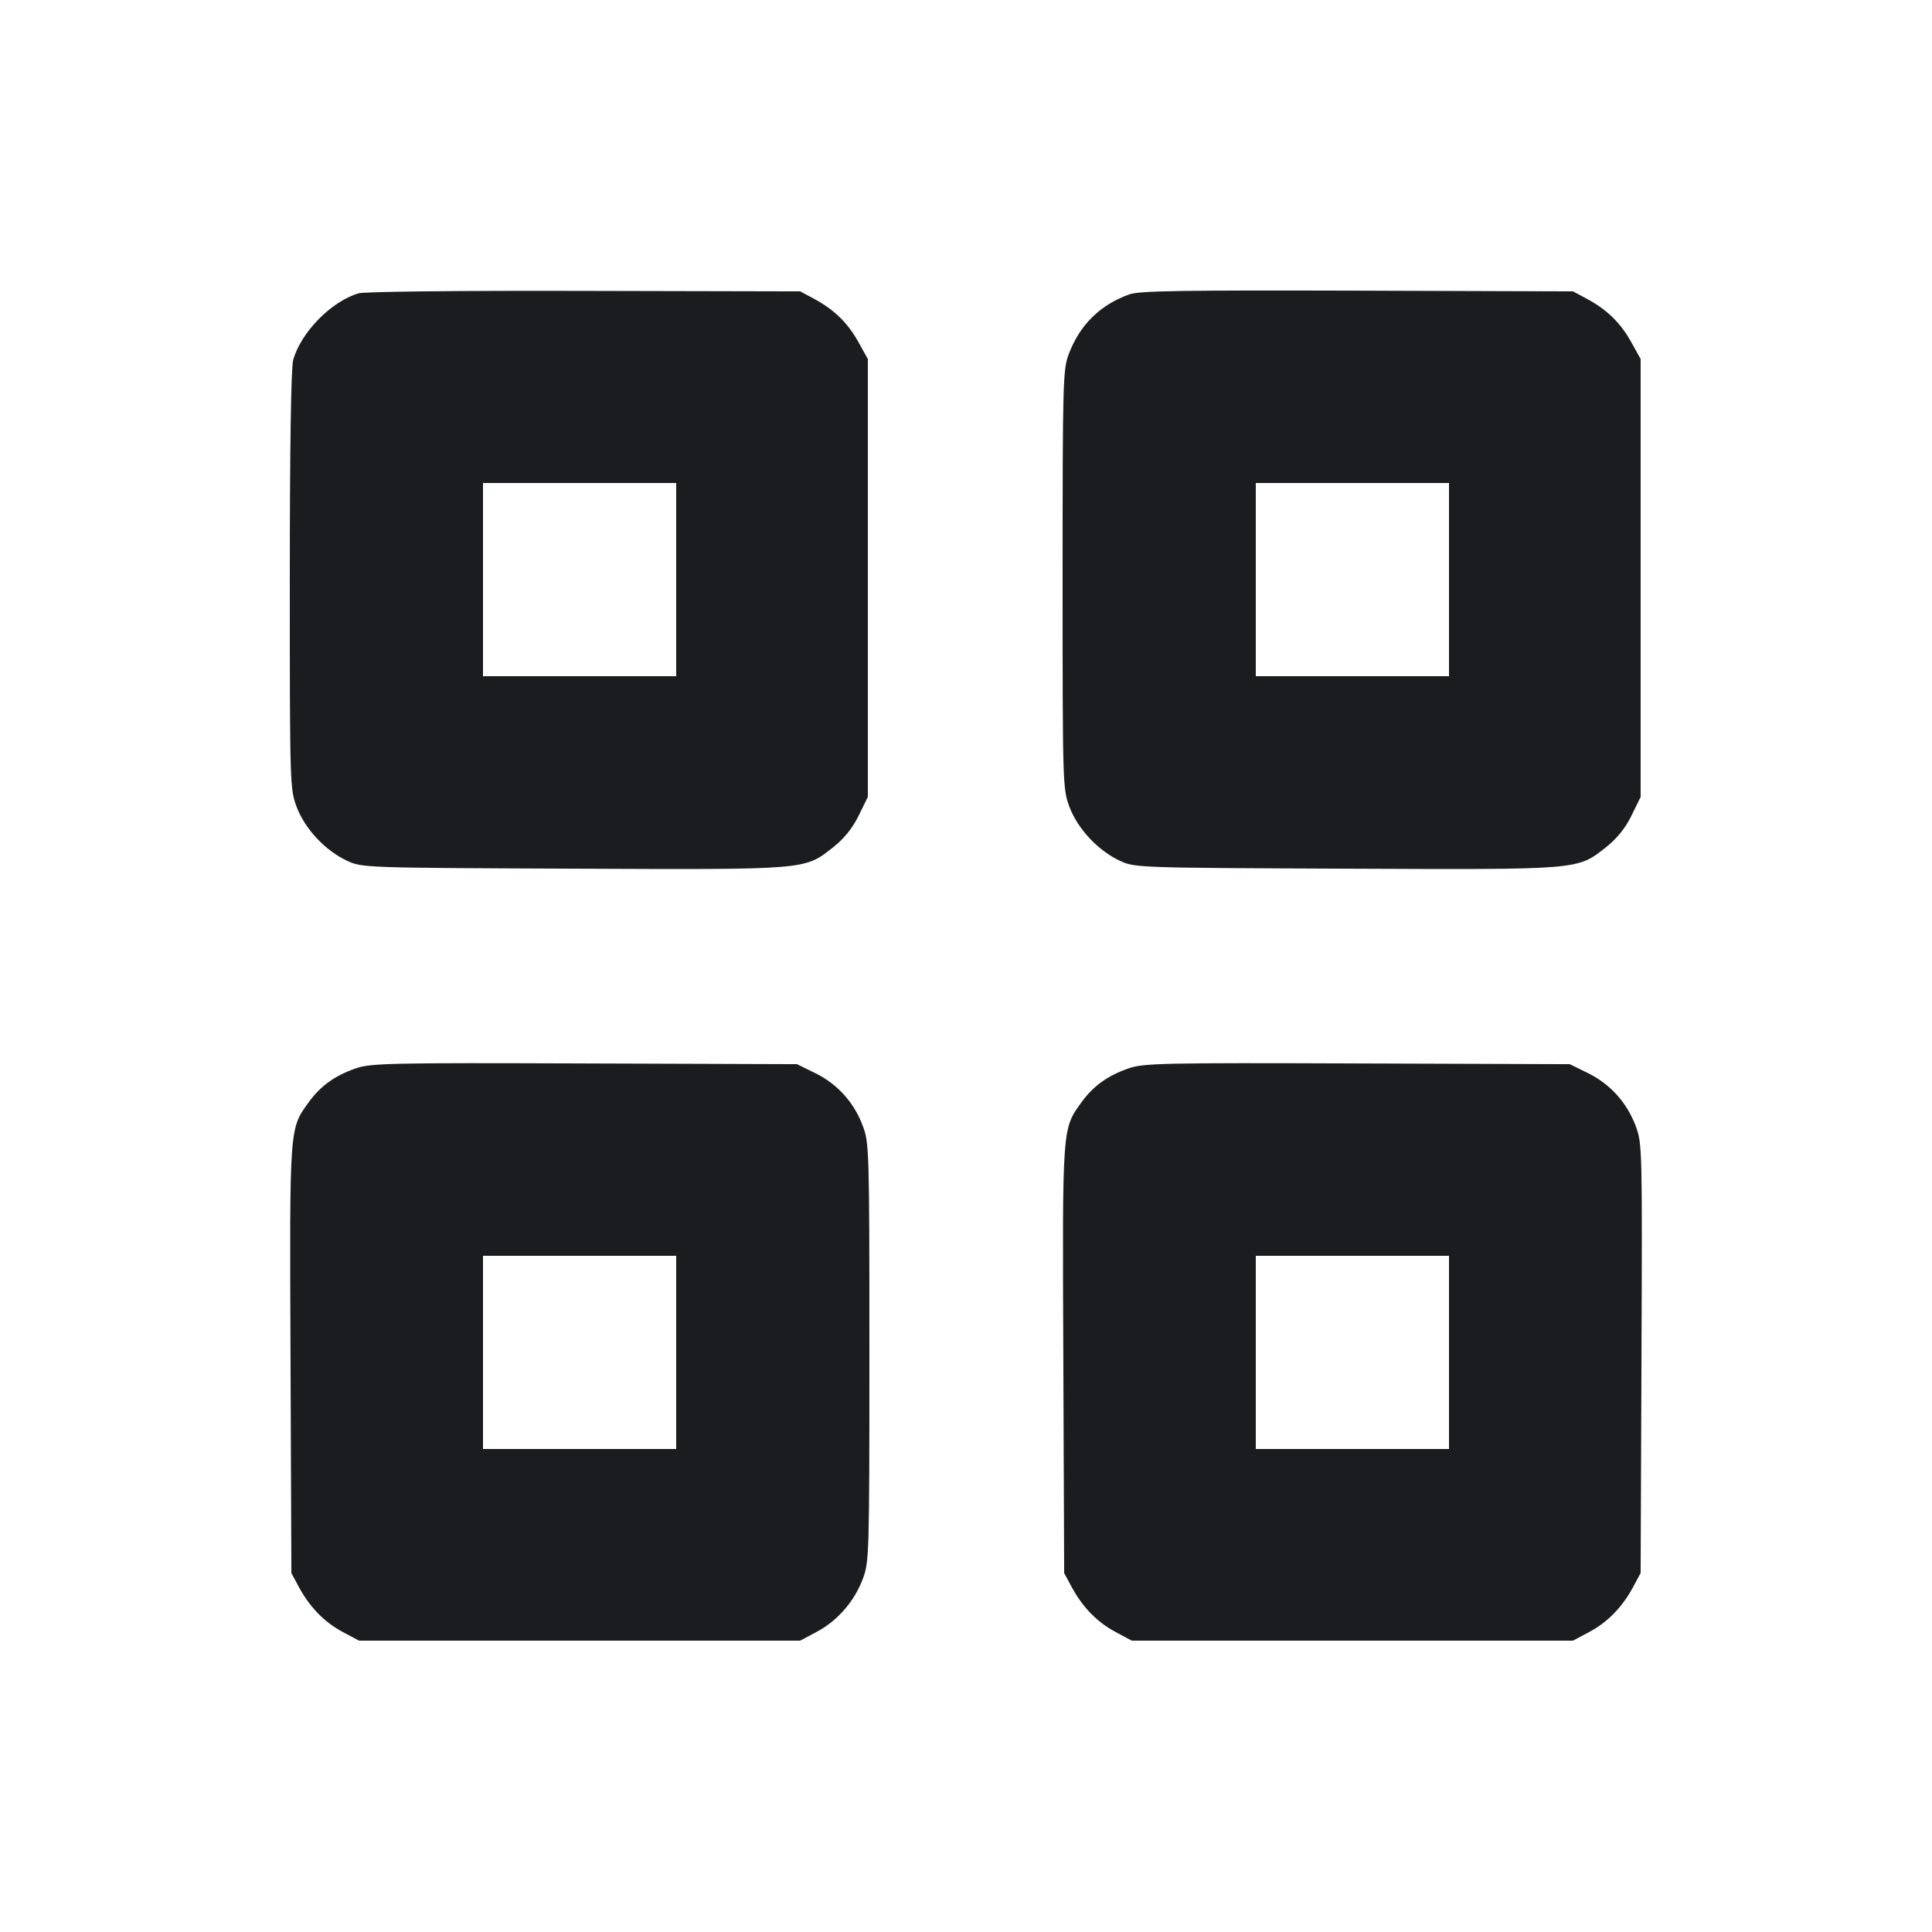 <svg width="16" height="16" viewBox="0 0 16 16" fill="none" xmlns="http://www.w3.org/2000/svg"><path d="M2.970 2.429 C 2.744 2.495,2.491 2.753,2.428 2.982 C 2.410 3.044,2.400 3.713,2.400 4.806 C 2.400 6.501,2.401 6.534,2.457 6.683 C 2.525 6.864,2.694 7.045,2.875 7.129 C 2.999 7.186,3.018 7.187,4.744 7.194 C 6.699 7.202,6.660 7.206,6.902 7.015 C 6.991 6.944,7.060 6.859,7.111 6.755 L 7.187 6.600 7.187 4.787 L 7.187 2.973 7.108 2.831 C 7.020 2.673,6.907 2.563,6.739 2.473 L 6.627 2.413 4.840 2.409 C 3.812 2.406,3.018 2.415,2.970 2.429 M9.352 2.438 C 9.110 2.525,8.943 2.690,8.851 2.932 C 8.803 3.060,8.800 3.154,8.800 4.799 C 8.800 6.501,8.801 6.534,8.857 6.683 C 8.925 6.864,9.094 7.045,9.275 7.129 C 9.399 7.186,9.418 7.187,11.144 7.194 C 13.099 7.202,13.060 7.206,13.302 7.015 C 13.391 6.944,13.460 6.859,13.511 6.755 L 13.587 6.600 13.587 4.787 L 13.587 2.973 13.508 2.831 C 13.420 2.673,13.307 2.563,13.139 2.473 L 13.027 2.413 11.240 2.407 C 9.784 2.403,9.435 2.408,9.352 2.438 M5.600 4.800 L 5.600 5.600 4.800 5.600 L 4.000 5.600 4.000 4.800 L 4.000 4.000 4.800 4.000 L 5.600 4.000 5.600 4.800 M12.000 4.800 L 12.000 5.600 11.200 5.600 L 10.400 5.600 10.400 4.800 L 10.400 4.000 11.200 4.000 L 12.000 4.000 12.000 4.800 M2.946 8.848 C 2.775 8.907,2.655 8.993,2.559 9.125 C 2.395 9.352,2.398 9.311,2.406 11.256 L 2.413 13.027 2.473 13.139 C 2.564 13.309,2.687 13.435,2.838 13.515 L 2.973 13.587 4.800 13.587 L 6.627 13.587 6.764 13.514 C 6.934 13.424,7.077 13.261,7.146 13.074 C 7.198 12.937,7.200 12.868,7.200 11.200 C 7.200 9.532,7.198 9.463,7.146 9.326 C 7.074 9.131,6.936 8.978,6.753 8.888 L 6.600 8.813 4.840 8.807 C 3.223 8.801,3.069 8.805,2.946 8.848 M9.346 8.848 C 9.175 8.907,9.055 8.993,8.959 9.125 C 8.795 9.352,8.798 9.311,8.806 11.256 L 8.813 13.027 8.873 13.139 C 8.964 13.309,9.087 13.435,9.238 13.515 L 9.373 13.587 11.200 13.587 L 13.027 13.587 13.162 13.515 C 13.313 13.435,13.436 13.309,13.527 13.139 L 13.587 13.027 13.594 11.250 C 13.601 9.518,13.600 9.469,13.547 9.327 C 13.474 9.132,13.336 8.979,13.153 8.888 L 13.000 8.813 11.240 8.807 C 9.623 8.801,9.469 8.805,9.346 8.848 M5.600 11.200 L 5.600 12.000 4.800 12.000 L 4.000 12.000 4.000 11.200 L 4.000 10.400 4.800 10.400 L 5.600 10.400 5.600 11.200 M12.000 11.200 L 12.000 12.000 11.200 12.000 L 10.400 12.000 10.400 11.200 L 10.400 10.400 11.200 10.400 L 12.000 10.400 12.000 11.200 " fill="#1A1C1F" stroke="none" fill-rule="evenodd"></path></svg>